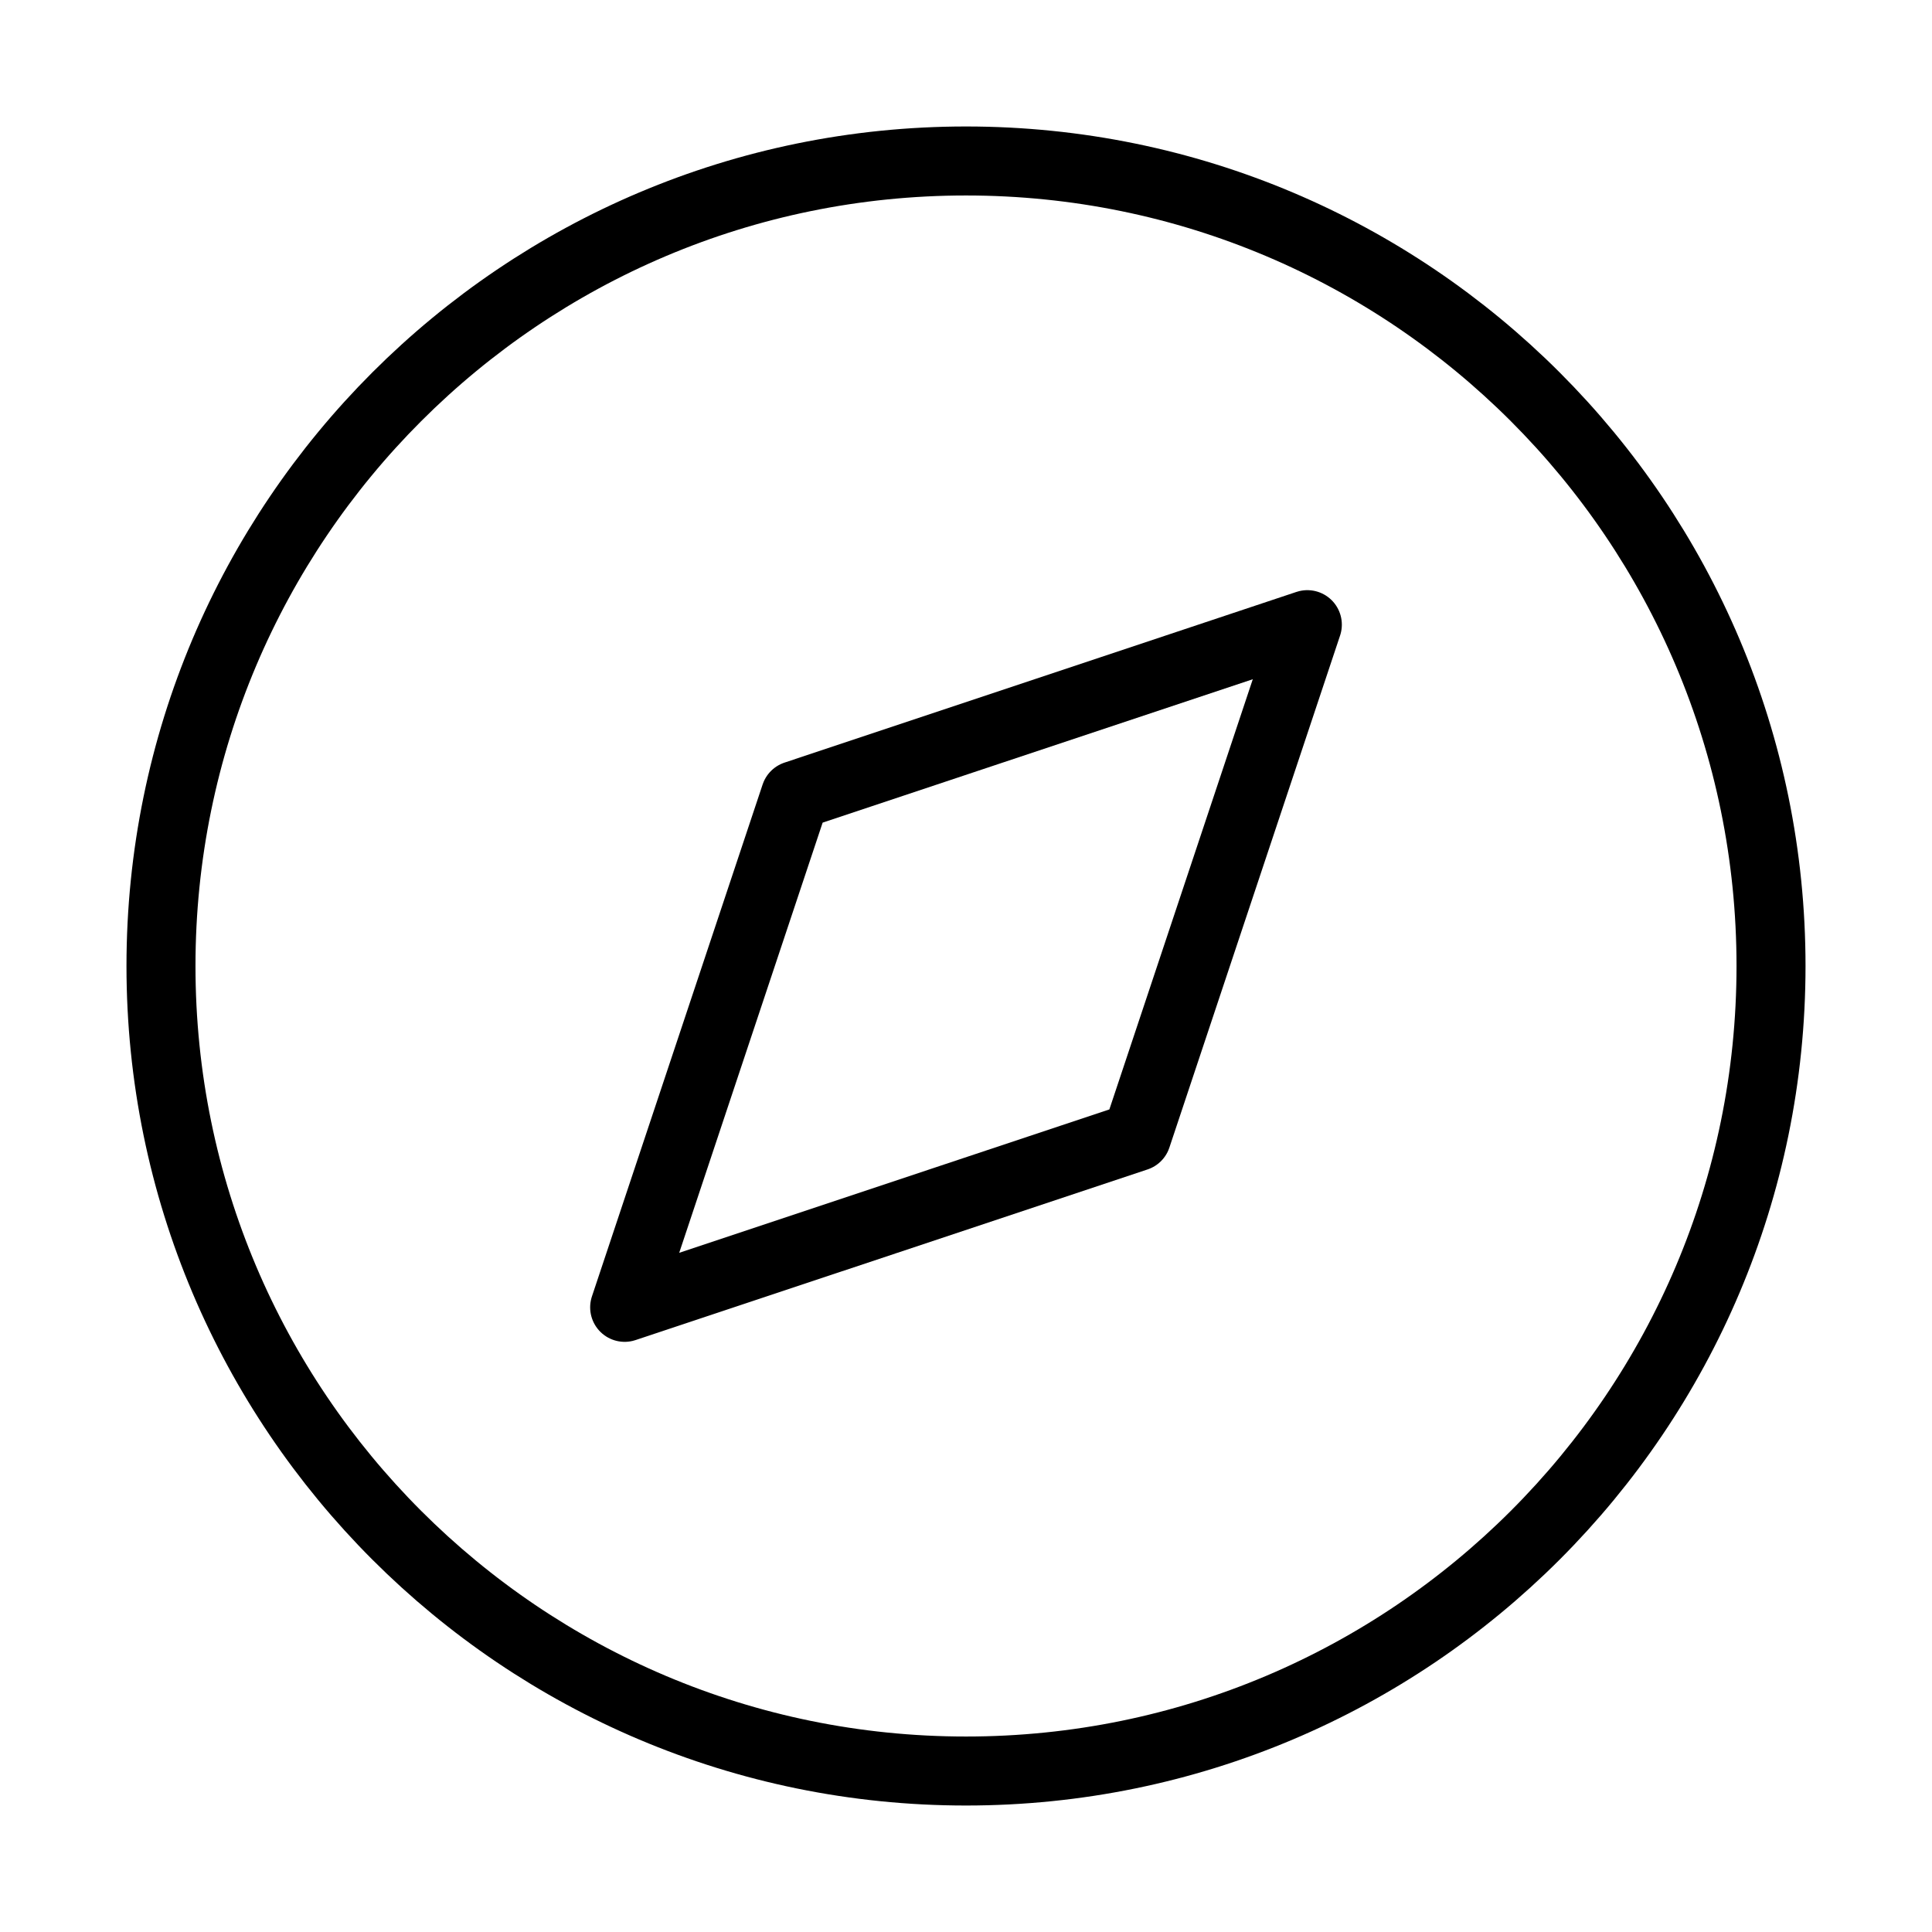 <svg width="28" height="28" viewBox="0 0 28 28" fill="none" xmlns="http://www.w3.org/2000/svg">
<path d="M14 25.667C20.443 25.667 25.667 20.444 25.667 14C25.667 7.557 20.443 2.333 14 2.333C7.557 2.333 2.333 7.557 2.333 14C2.333 20.444 7.557 25.667 14 25.667Z" stroke="currentColor" stroke-linecap="round" stroke-linejoin="round"/>
<path d="M18.947 9.053L16.473 16.474L9.053 18.947L11.527 11.527L18.947 9.053Z" stroke="currentColor" stroke-linecap="round" stroke-linejoin="round"/>
</svg>
